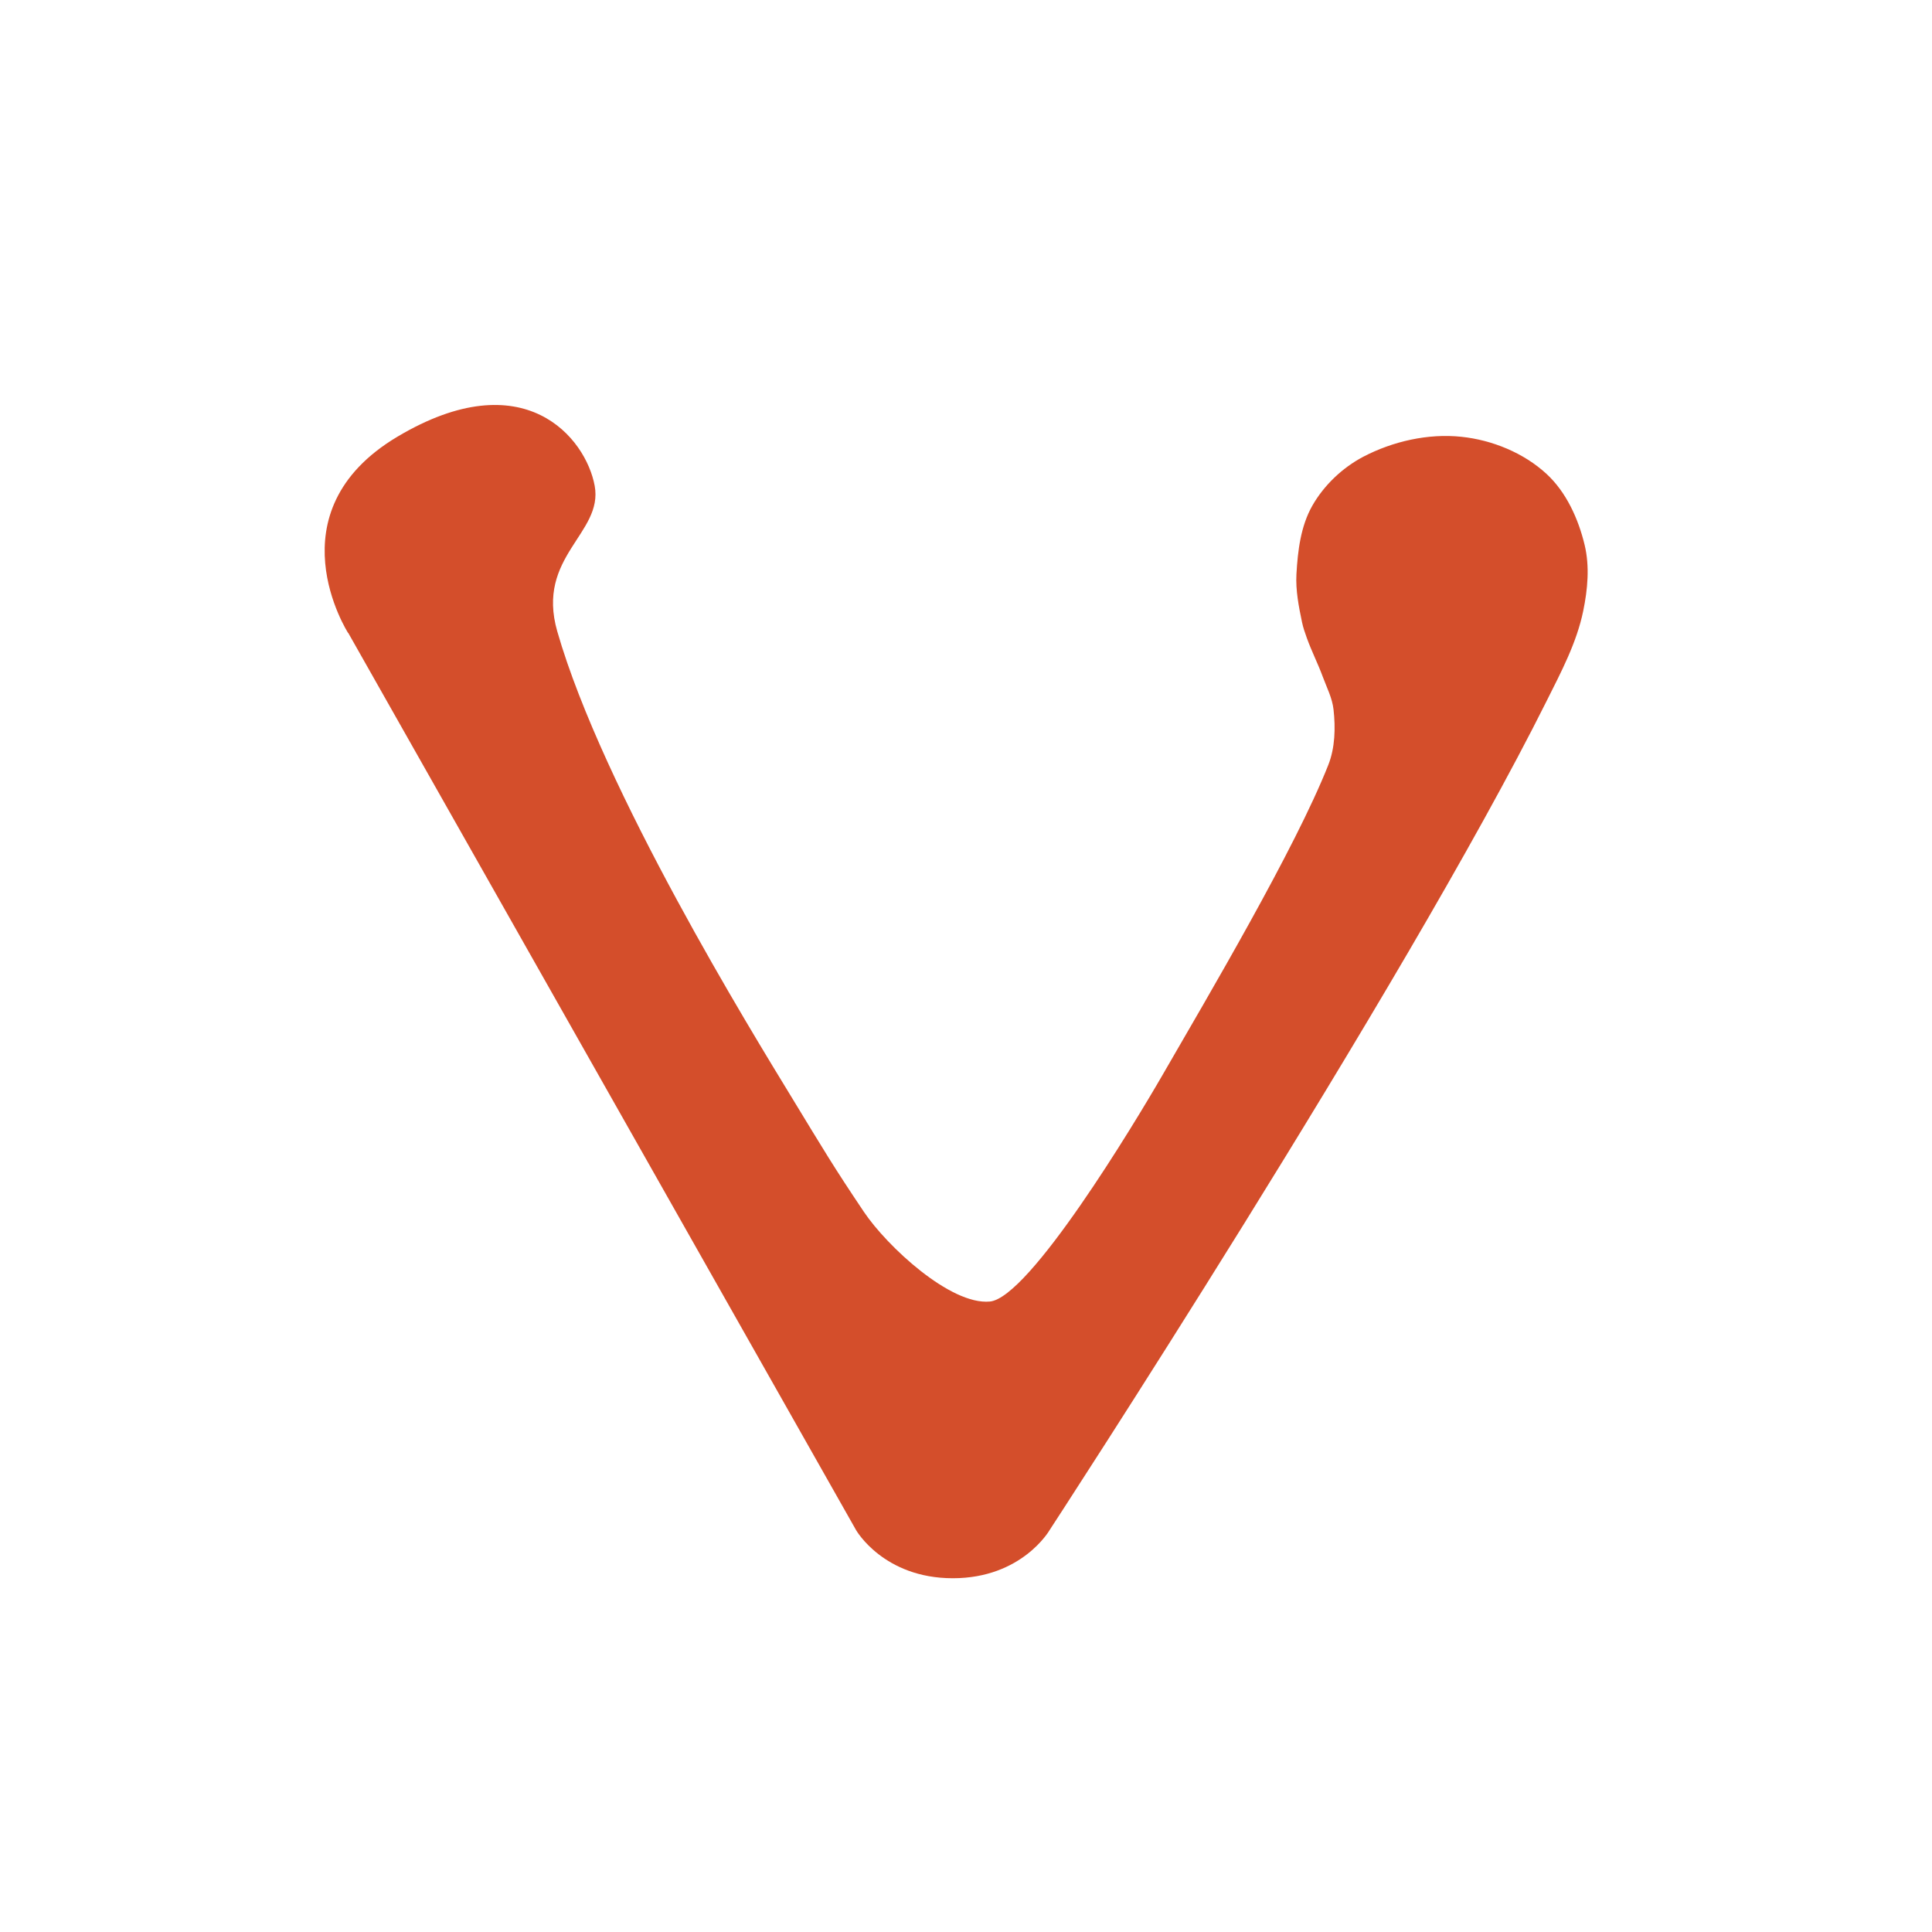 <svg width="512" height="512" version="1.1" viewBox="0 0 512 512" xmlns="http://www.w3.org/2000/svg">
 <path d="m92.283 167.72 134.6 237.8s7.285 12.73 25.627 12.73c18.329 0 25.627-12.73 25.627-12.73s93.551-143.29 131.72-219.72c3.836-7.671 7.968-15.433 9.705-23.851 1.184-5.715 1.75-11.842 0.386-17.518-1.66-6.925-4.865-14.004-10.091-18.831-6.037-5.573-14.416-8.997-22.577-9.847-8.778-0.927-18.136 1.184-26.001 5.29-5.522 2.909-10.426 7.556-13.515 13-3.063 5.393-3.849 11.932-4.196 18.123-0.232 4.261 0.605 8.547 1.48 12.717 0.296 1.429 0.785 2.819 1.274 4.183 1.248 3.488 2.948 6.796 4.222 10.272 1.056 2.857 2.523 5.663 2.857 8.701 0.541 4.891 0.412 10.117-1.39 14.687-8.791 22.242-31.945 61.404-43.88 82.075-7.603 13.169-35.343 59.132-45.805 60.121-10.463 0.99-27.267-14.667-33.376-23.756-8.186-12.177-10.582-16.295-19.166-30.387-10.495-17.23-49.994-81.311-62.101-123.45-5.722-19.916 12.25-25.926 9.914-38.593-2.335-12.667-18.677-33.016-52.285-13-33.595 20.028-13.065 52.002-13.065 52.002z" fill="#d44e2b" fill-rule="evenodd" stroke-width="1.141"/>
</svg>
